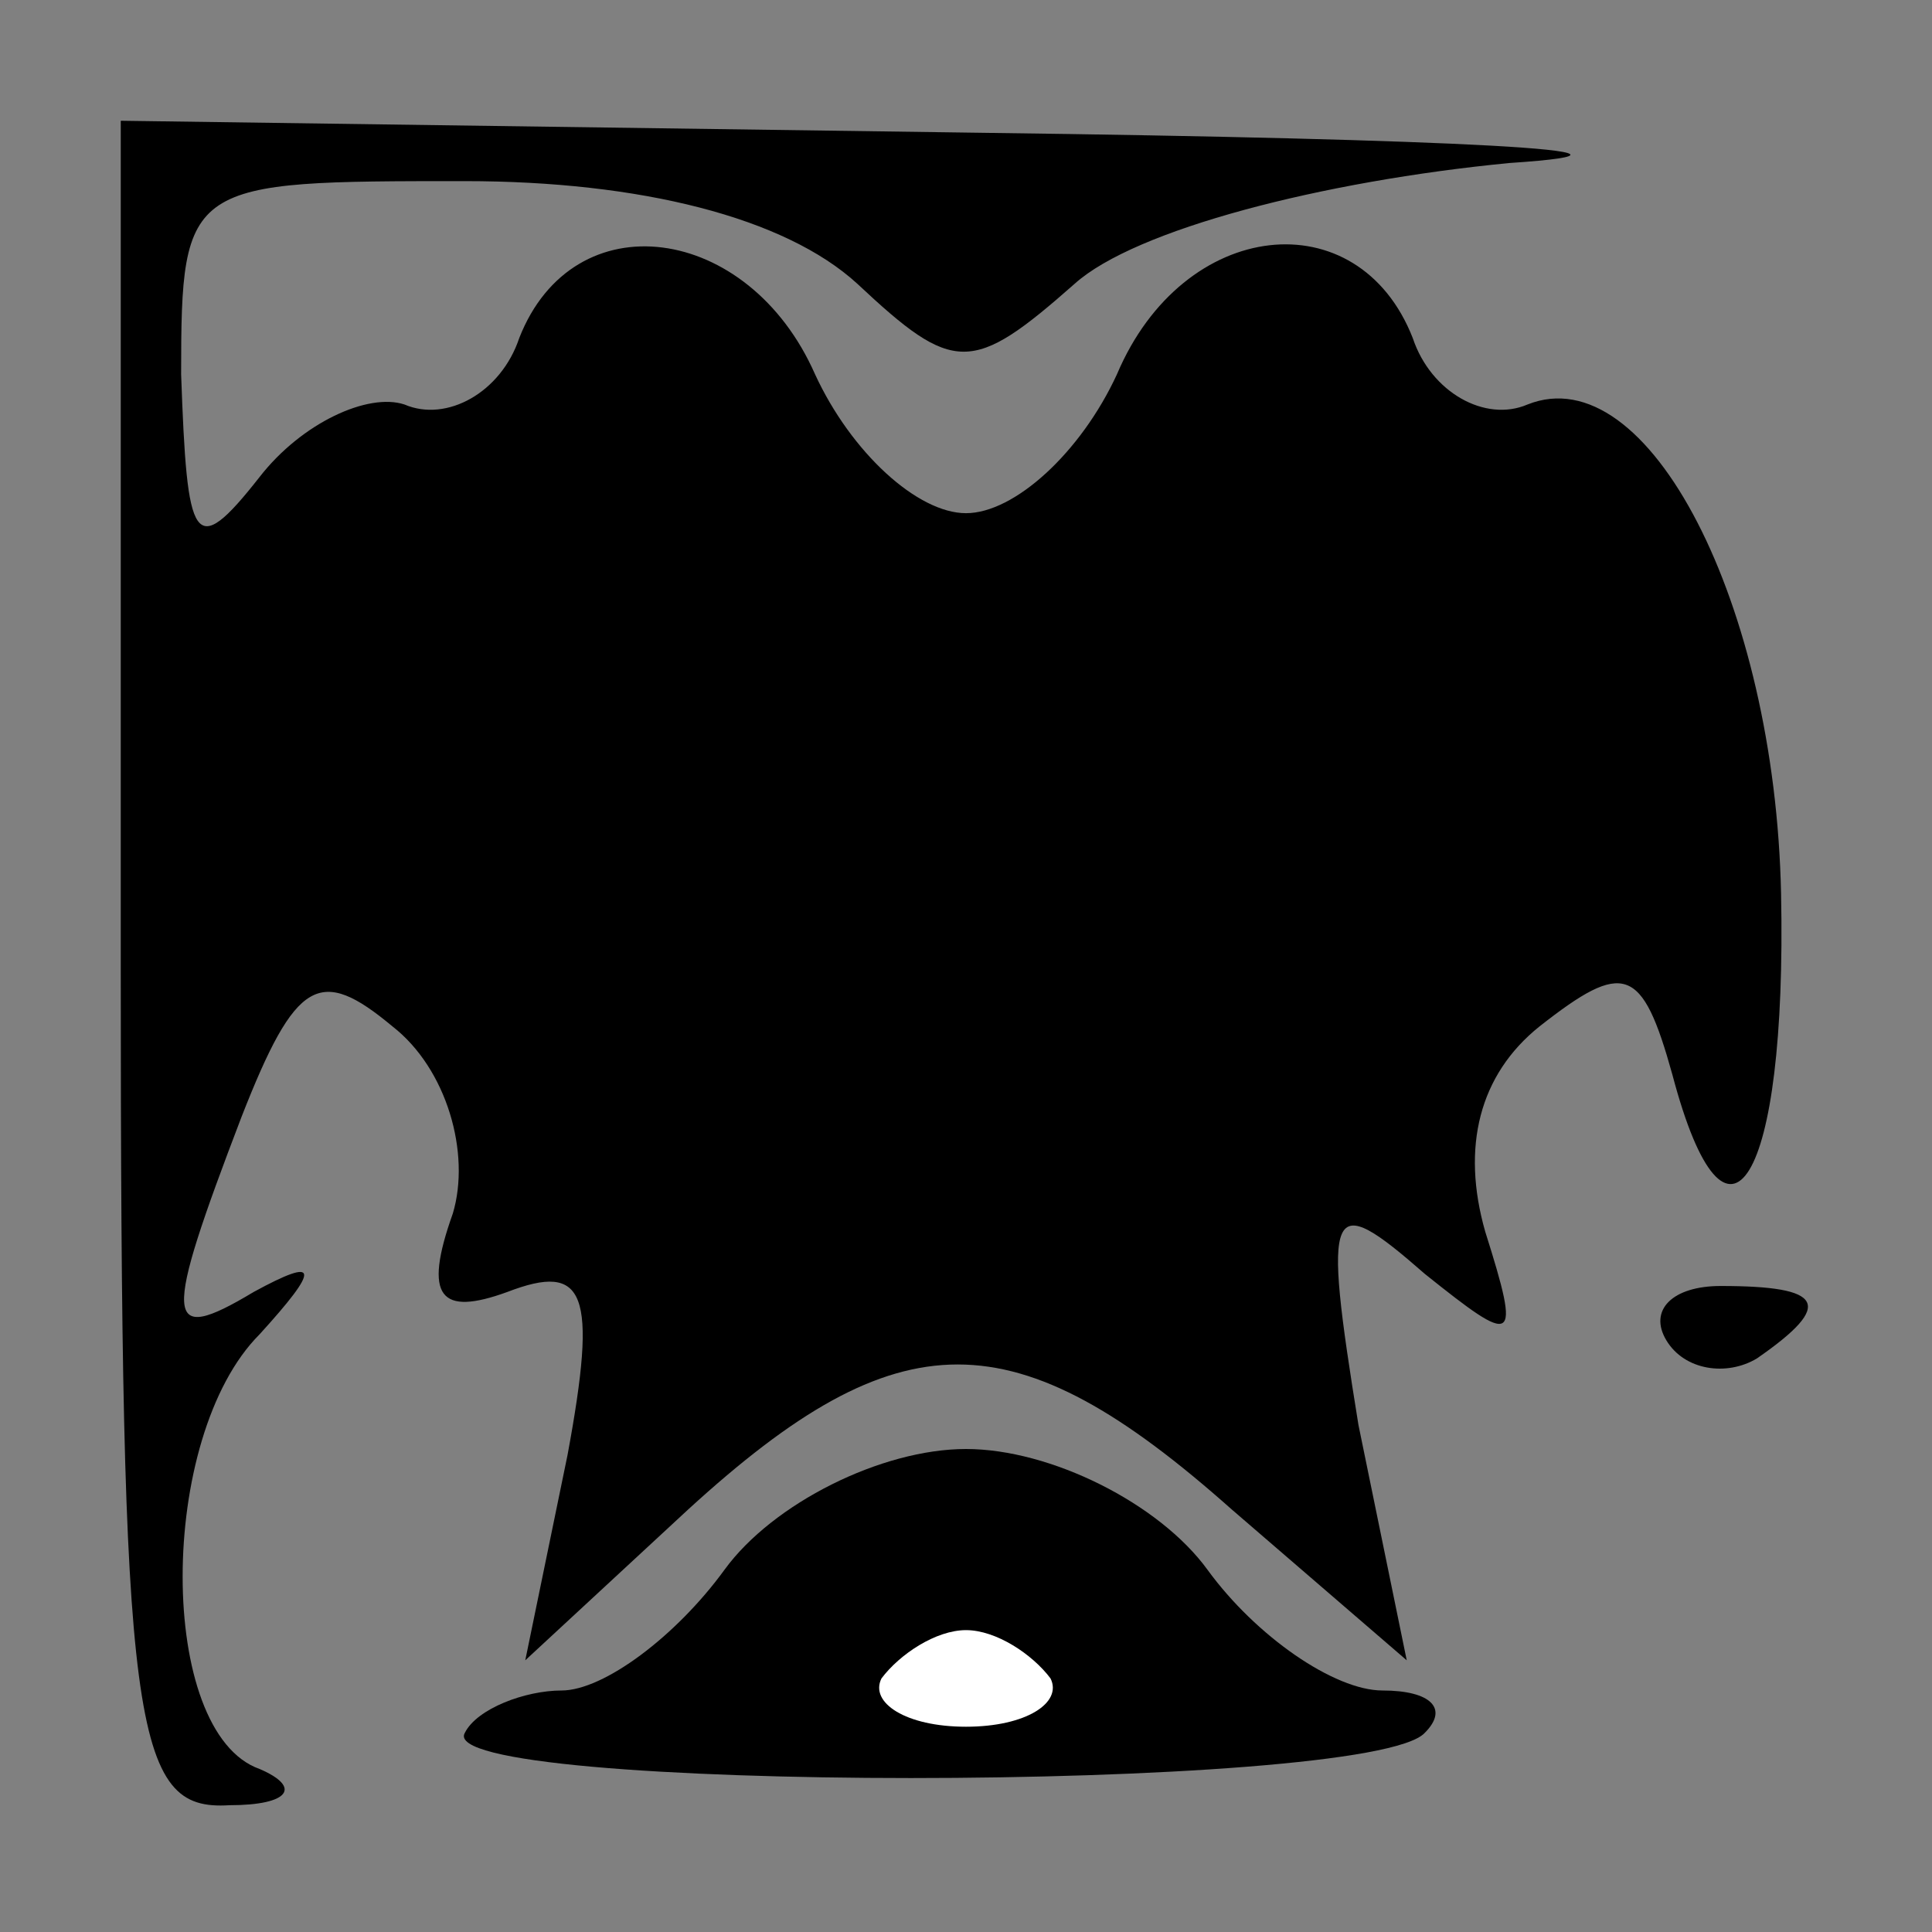 <?xml version="1.0" standalone="no"?>
<!DOCTYPE svg PUBLIC "-//W3C//DTD SVG 20010904//EN"
 "http://www.w3.org/TR/2001/REC-SVG-20010904/DTD/svg10.dtd">
<svg version="1.0" xmlns="http://www.w3.org/2000/svg"
 width="32pt" height="32pt" viewBox="0 0 32 32"
 preserveAspectRatio="xMidYMid meet">
<rect x="0" y="0" width="32" height="32" fill="#808080" stroke="none"/>
<g transform="translate(0,32) scale(0.1,-0.1)"
fill="#000000" stroke="none">
<path fill="#000000" stroke="none" d="M20 160 c0 -127 2 -140 18 -139 10 0
12 3 5 6 -17 6 -17 55 0 72 10 11 10 13 -1 7 -15 -9 -15 -5 -2 29 9 23 13 25
25 15 9 -7 13 -21 10 -31 -5 -14 -2 -17 9 -13 13 5 15 0 10 -27 l-7 -34 27 25
c35 32 54 32 90 0 l29 -25 -8 39 c-6 37 -5 39 11 25 15 -12 16 -12 10 7 -4 14
-1 26 9 34 14 11 17 10 22 -8 9 -34 19 -18 18 30 -1 48 -22 89 -42 81 -7 -3
-16 2 -19 11 -9 23 -38 20 -49 -6 -6 -13 -17 -23 -25 -23 -8 0 -19 10 -25 23
-11 25 -40 29 -49 6 -3 -9 -12 -14 -19 -11 -6 2 -17 -3 -24 -12 -11 -14 -12
-11 -13 17 0 32 1 32 47 32 29 0 53 -6 65 -17 16 -15 19 -15 36 0 10 9 41 17
72 20 30 2 -9 4 -87 5 l-143 2 0 -140z"/>
<path fill="#000000" stroke="none" d="M276 98 c3 -5 10 -6 15 -3 13 9 11 12
-6 12 -8 0 -12 -4 -9 -9z"/>
<path fill="#000000" stroke="none" d="M120 60 c-8 -11 -20 -20 -27 -20 -6 0
-14 -3 -16 -7 -6 -10 150 -10 159 0 4 4 1 7 -7 7 -8 0 -21 9 -29 20 -8 11 -26
20 -40 20 -14 0 -32 -9 -40 -20z"/>
<path fill="#ffffff" stroke="none" d="M174 42 c2 -4 -4 -8 -14 -8 -10 0 -16
4 -14 8 3 4 9 8 14 8 5 0 11 -4 14 -8z"/>
</g>
</svg>
